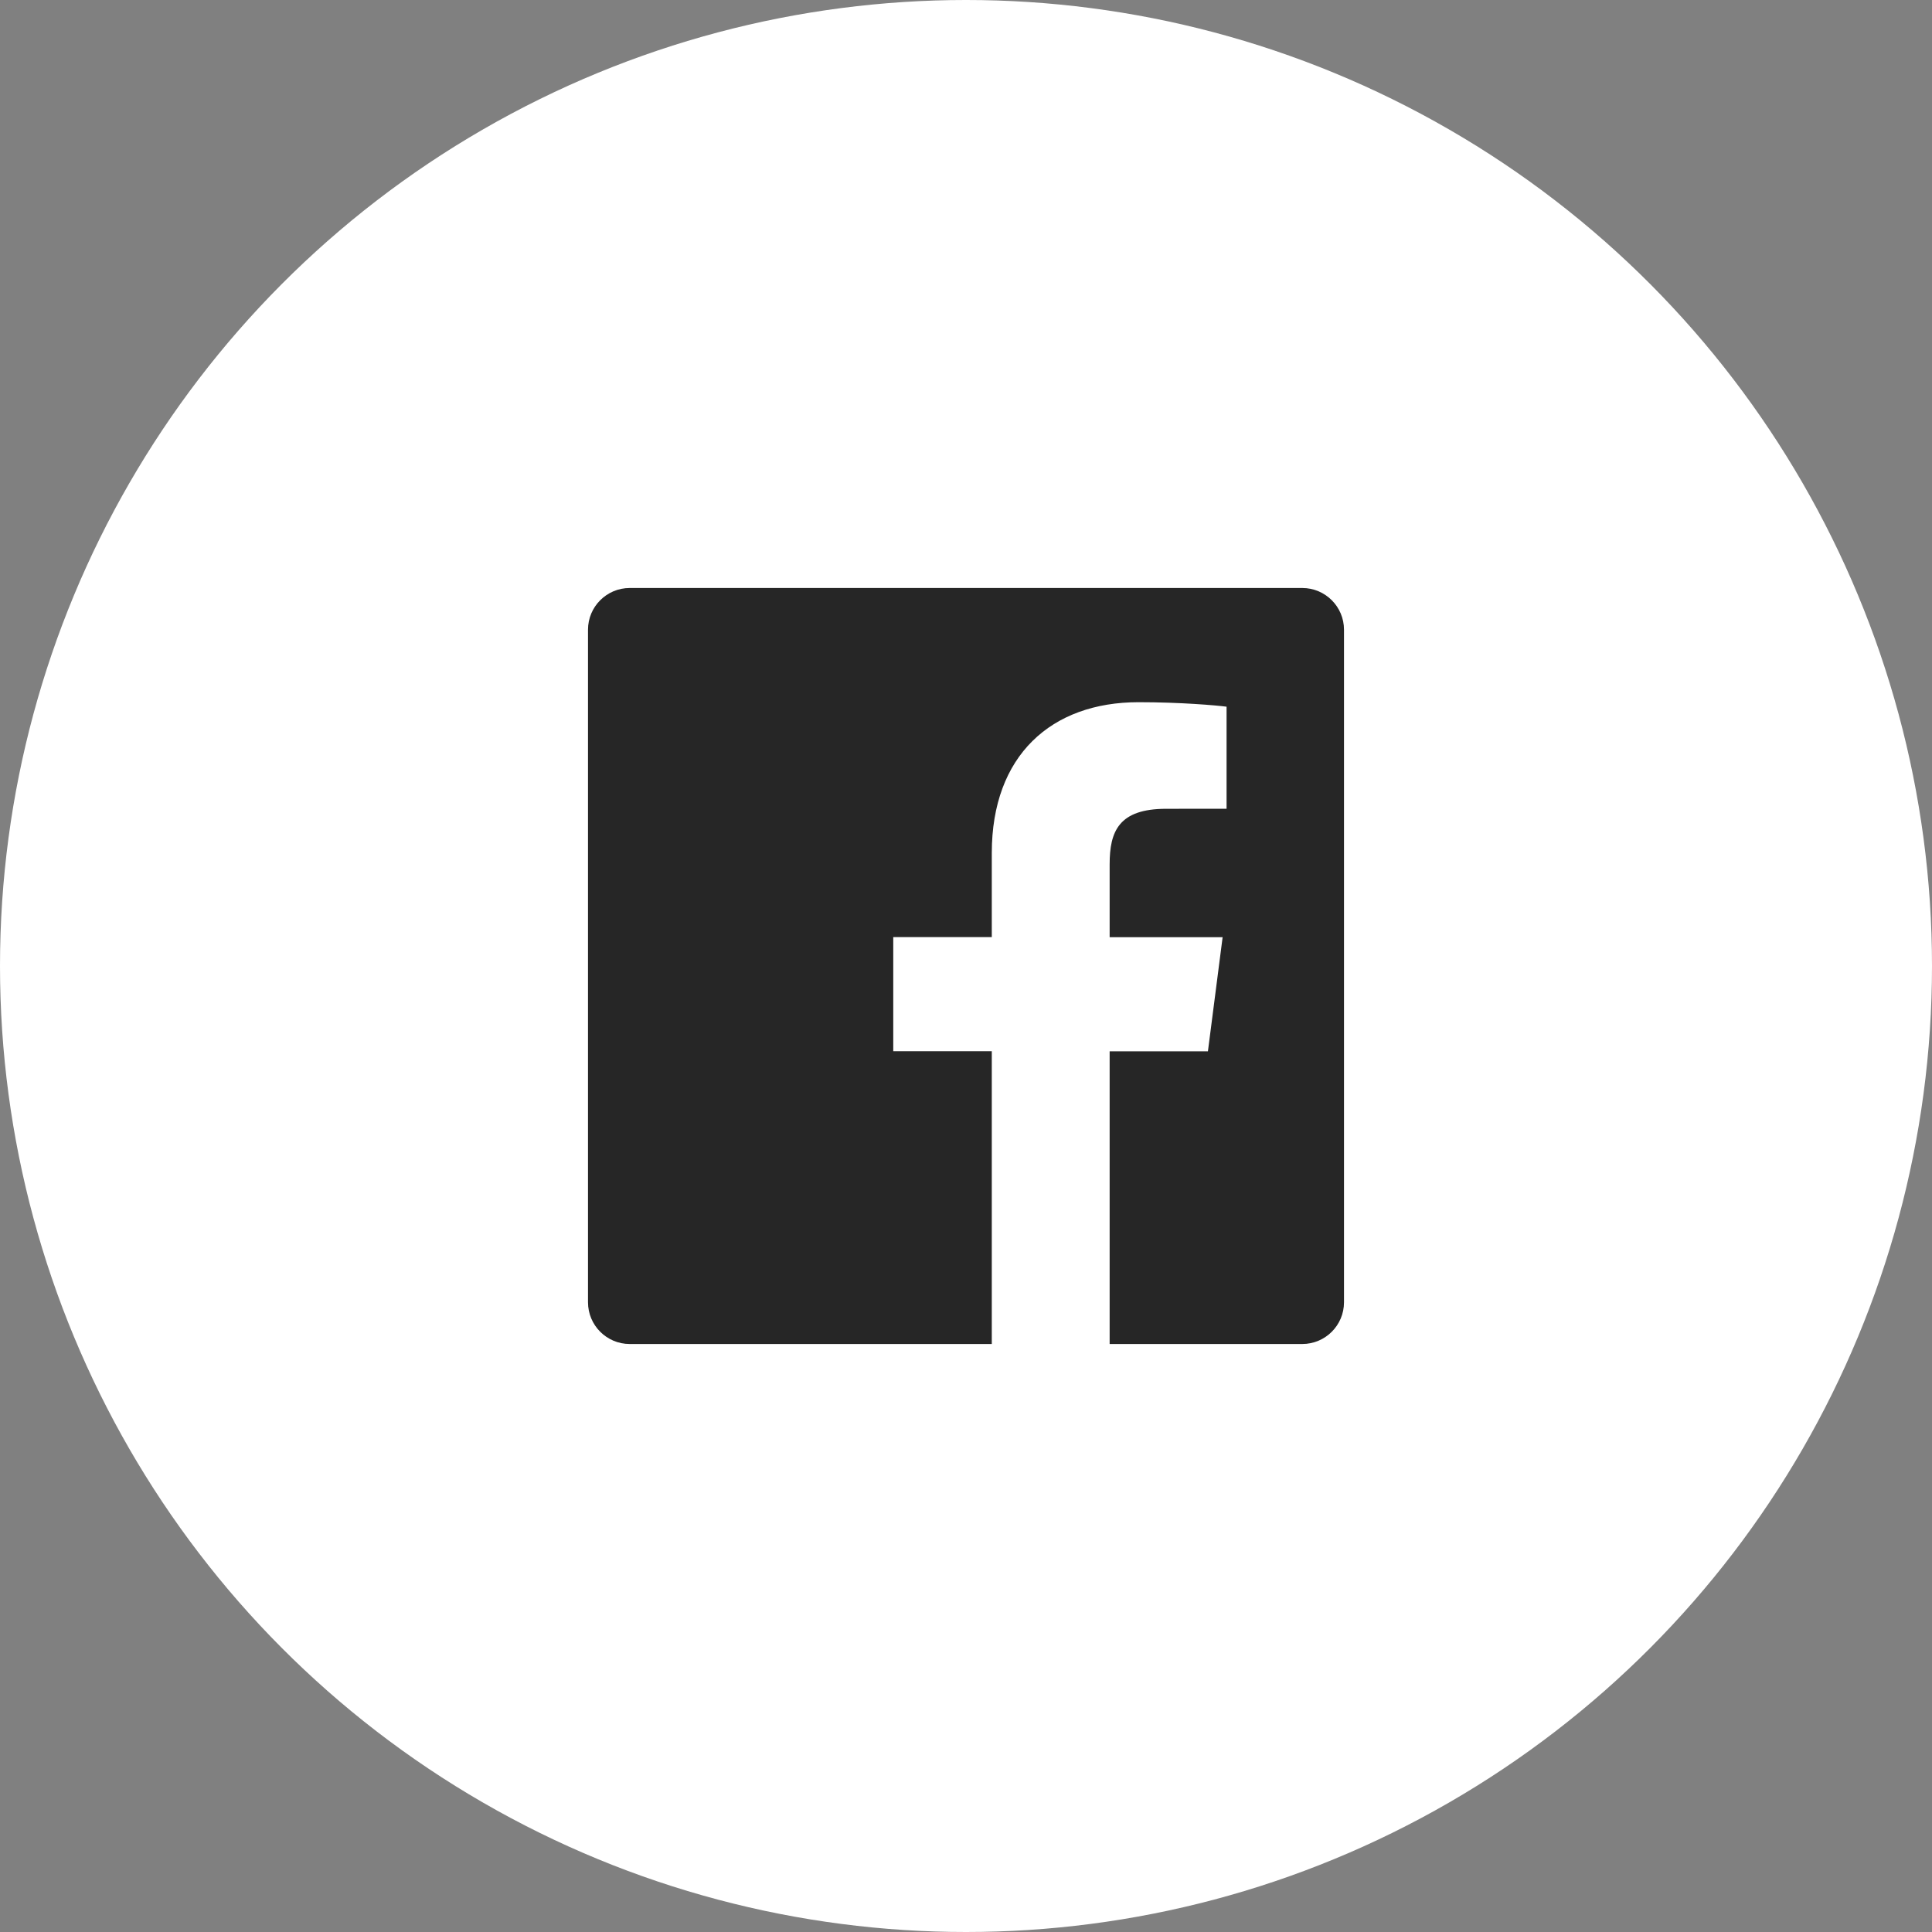 <?xml version="1.0" encoding="utf-8"?>
<!-- Generator: Adobe Illustrator 19.0.0, SVG Export Plug-In . SVG Version: 6.00 Build 0)  -->
<svg version="1.1" xmlns="http://www.w3.org/2000/svg" xmlns:xlink="http://www.w3.org/1999/xlink" x="0px" y="0px"
	 viewBox="0 0 46 46" style="enable-background:new 0 0 46 46;" xml:space="preserve">
<rect x="0" y="0" width="46" height="46" fill="#808080" stroke="none"/>
<style type="text/css">
	.st0{fill:#FFFFFF;}
	.st1{fill:#262626;}
	.st2{display:none;fill-rule:evenodd;clip-rule:evenodd;fill:#262626;}
	.st3{display:none;fill:#262626;}
</style>
<g id="BG">
	<circle id="XMLID_1_" class="st0" cx="23" cy="23" r="23"/>
</g>
<g id="Layer_2">
	<path id="facebook" class="st1" d="M31.007,14H14.993C14.445,14,14,14.445,14,14.993v16.013C14,31.555,14.445,32,14.993,32h8.621
		v-6.971h-2.346v-2.717h2.346V20.31c0-2.325,1.42-3.591,3.494-3.591c0.993,0,1.847,0.074,2.096,0.107v2.43l-1.438,0.001
		c-1.128,0-1.346,0.536-1.346,1.323v1.734h2.69l-0.35,2.717h-2.34V32h4.587C31.555,32,32,31.555,32,31.007V14.993
		C32,14.445,31.555,14,31.007,14z"/>
	<path id="instagram" class="st2" d="M16.31,14H29.69C30.96,14,32,15.04,32,16.31V29.69C32,30.96,30.96,32,29.69,32H16.31
		C15.04,32,14,30.96,14,29.69V16.31C14,15.04,15.04,14,16.31,14L16.31,14z M27.112,16c-0.446,0-0.81,0.365-0.81,0.81v1.94
		c0,0.446,0.365,0.81,0.81,0.81h2.035c0.446,0,0.81-0.365,0.81-0.81v-1.94c0-0.446-0.365-0.81-0.81-0.81H27.112L27.112,16z
		 M29.966,21.612h-1.584c0.15,0.49,0.231,1.008,0.231,1.544c0,2.994-2.505,5.421-5.595,5.421c-3.09,0-5.595-2.427-5.595-5.421
		c0-0.537,0.081-1.055,0.231-1.544H16v7.604c0,0.394,0.322,0.716,0.716,0.716H29.25c0.394,0,0.716-0.322,0.716-0.716V21.612
		L29.966,21.612z M23.017,19.458c-1.997,0-3.615,1.568-3.615,3.503c0,1.935,1.619,3.503,3.615,3.503
		c1.997,0,3.615-1.568,3.615-3.503C26.632,21.026,25.014,19.458,23.017,19.458z"/>
	<path id="twitter" class="st3" d="M34.057,16.131c-0.815,0.361-1.691,0.606-2.61,0.716c0.938-0.562,1.659-1.453,1.998-2.514
		c-0.878,0.521-1.85,0.899-2.886,1.103C29.731,14.552,28.55,14,27.243,14c-2.51,0-4.544,2.035-4.544,4.544
		c0,0.356,0.04,0.703,0.118,1.036c-3.777-0.189-7.125-1.999-9.366-4.748c-0.391,0.671-0.615,1.452-0.615,2.285
		c0,1.576,0.802,2.967,2.022,3.782c-0.745-0.024-1.446-0.228-2.058-0.568c0,0.019,0,0.038,0,0.057c0,2.202,1.566,4.038,3.645,4.456
		c-0.381,0.104-0.783,0.159-1.197,0.159c-0.293,0-0.577-0.028-0.855-0.081c0.578,1.805,2.256,3.119,4.245,3.156
		c-1.555,1.219-3.515,1.945-5.644,1.945c-0.367,0-0.729-0.022-1.084-0.063c2.011,1.289,4.4,2.042,6.966,2.042
		c8.358,0,12.929-6.924,12.929-12.929c0-0.197-0.004-0.393-0.013-0.588C32.678,17.842,33.448,17.042,34.057,16.131z"/>
</g>
</svg>

